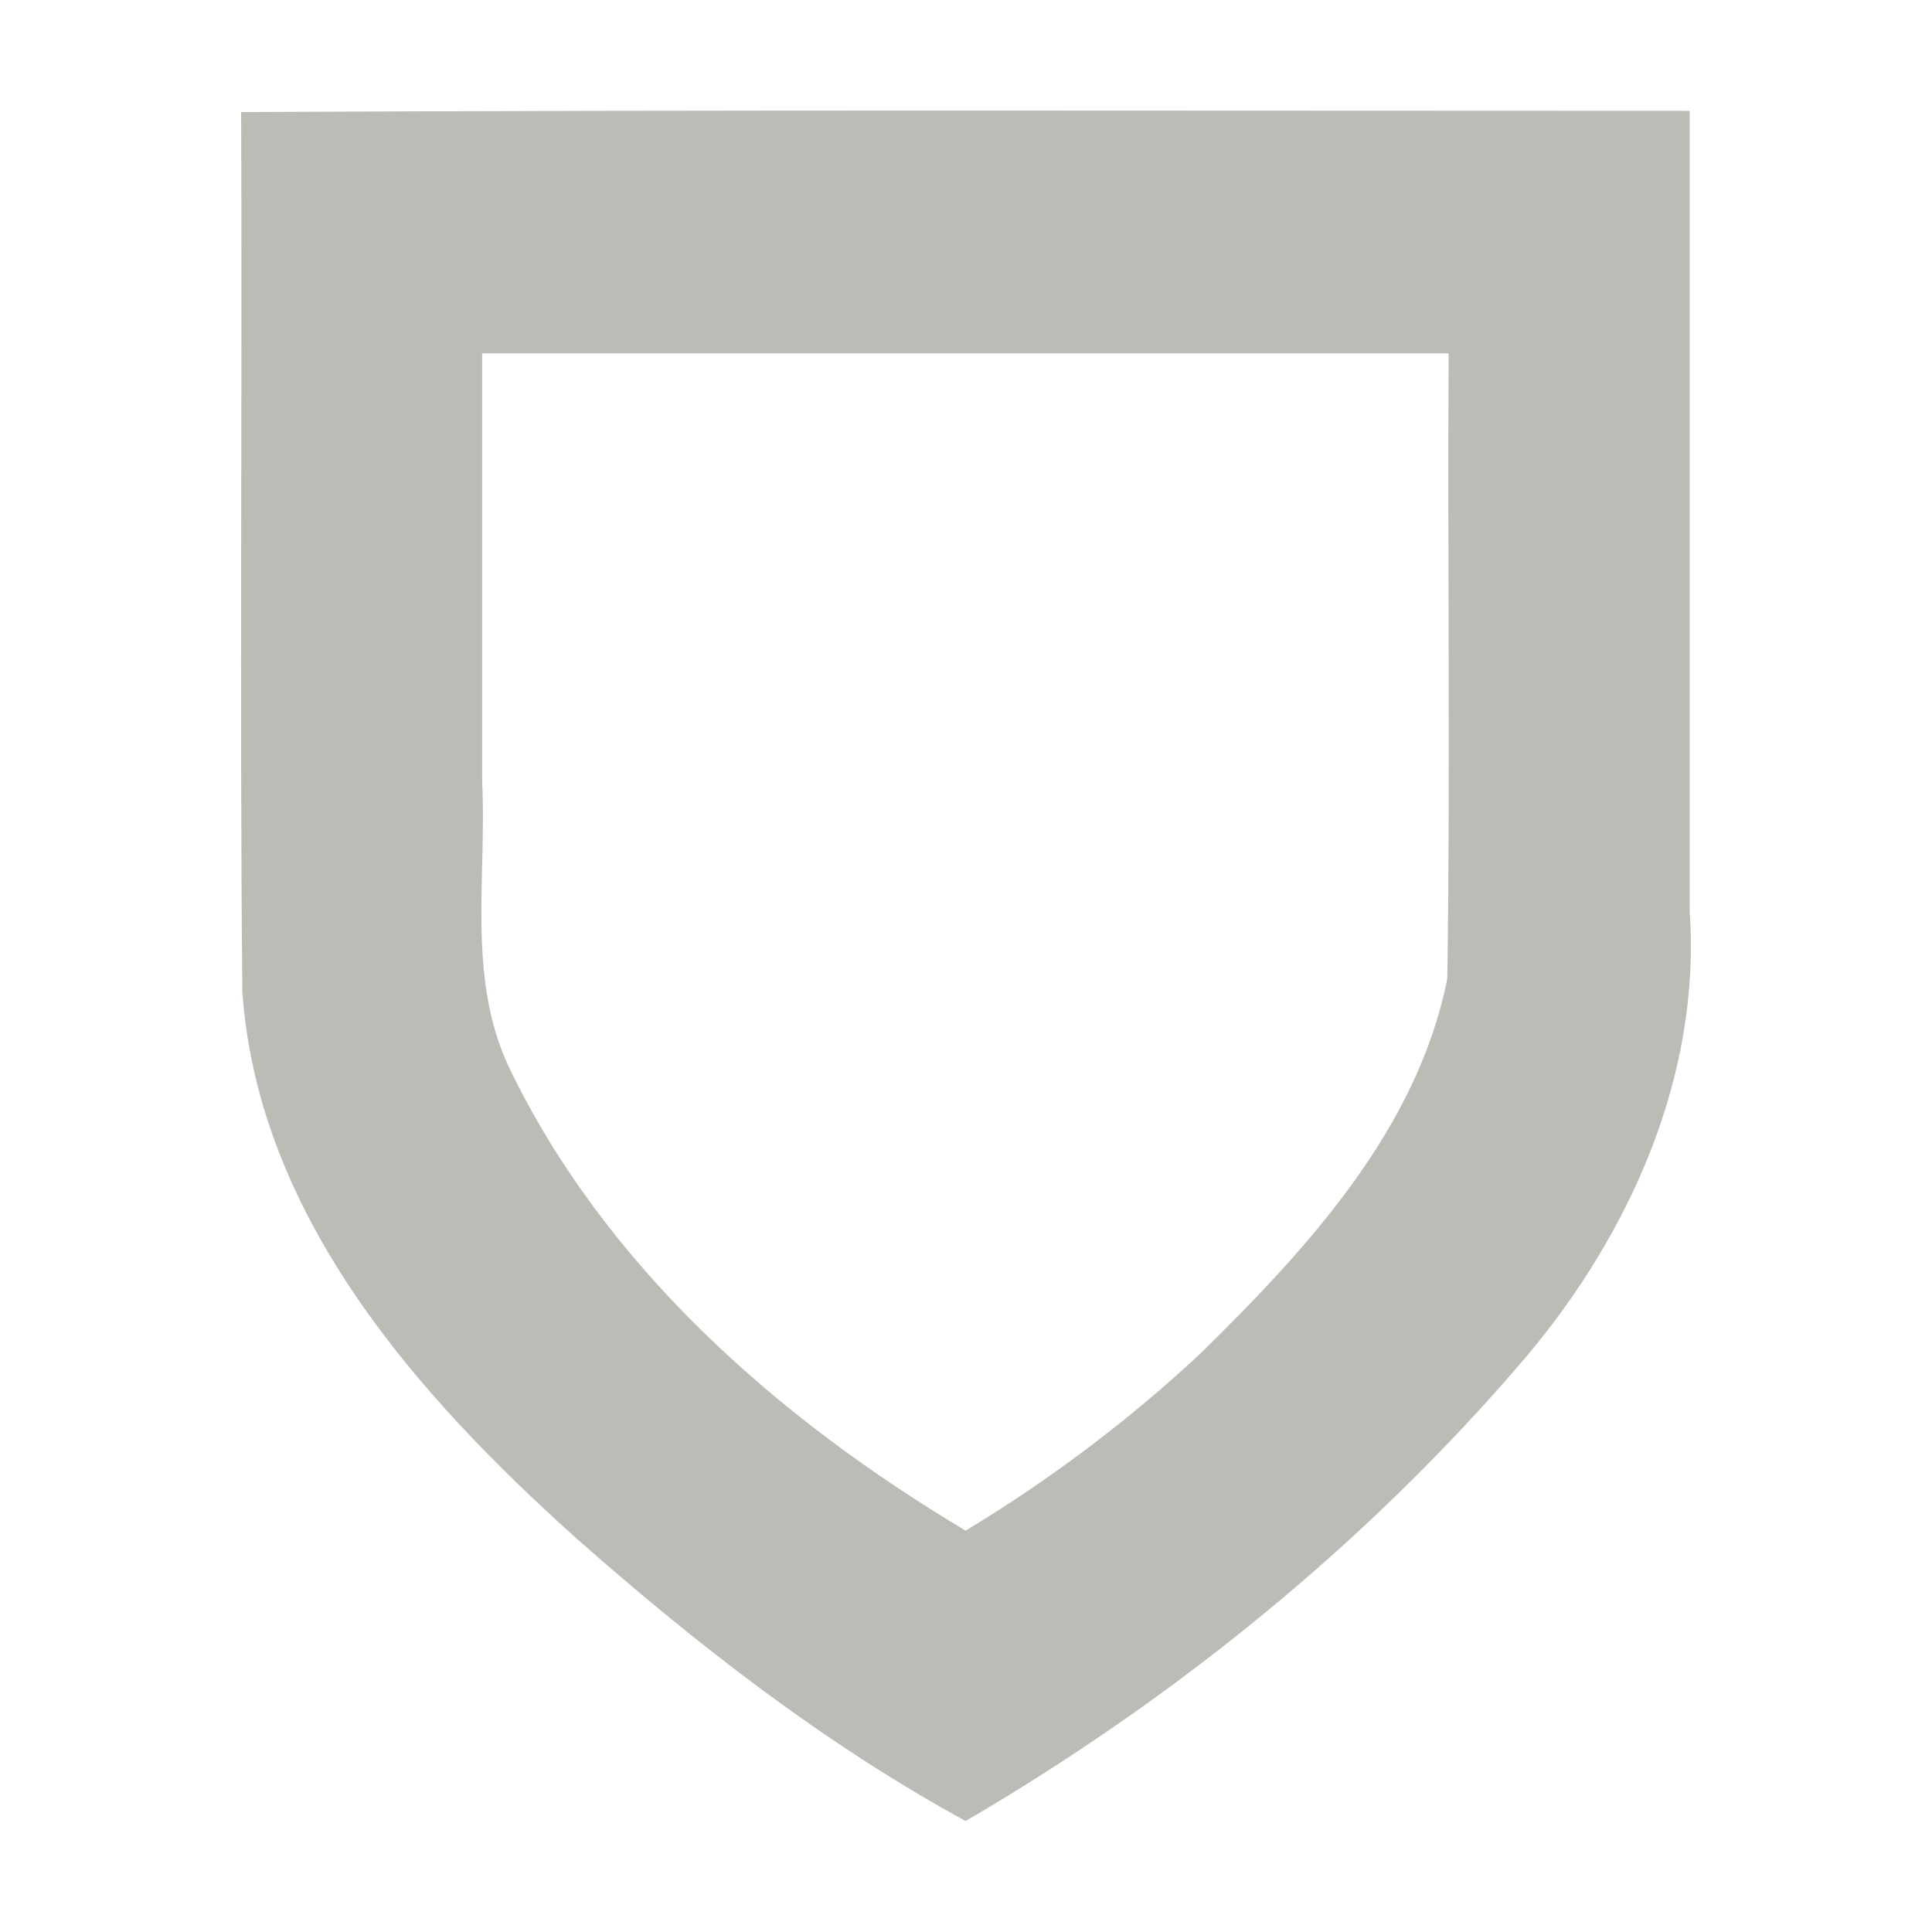 <?xml version="1.0" encoding="UTF-8" standalone="no"?><!DOCTYPE svg PUBLIC "-//W3C//DTD SVG 1.1//EN" "http://www.w3.org/Graphics/SVG/1.1/DTD/svg11.dtd"><svg xmlns="http://www.w3.org/2000/svg" height="64" version="1.1" viewBox="0 0 16 16.0" width="64"><path d="m1.997 0.926c0.01 2.429-0.013 4.859 0.01 7.288 0.132 1.86 1.446 3.342 2.771 4.53 0.994 0.878 2.053 1.7 3.219 2.337 1.739-1.016 3.332-2.307 4.639-3.841 0.863-1.023 1.452-2.333 1.357-3.693v-6.629c-3.998 0-8.006-0.01-11.997 0.01zm2 2h8c-0.01 1.726 0.015 3.453-0.011 5.178-0.247 1.246-1.157 2.233-2.036 3.097-0.597 0.559-1.253 1.052-1.953 1.475-1.556-0.927-2.994-2.193-3.787-3.848-0.343-0.741-0.178-1.567-0.217-2.353v-3.548z" fill="#babdb6" style="color:#bebebe"/></svg>